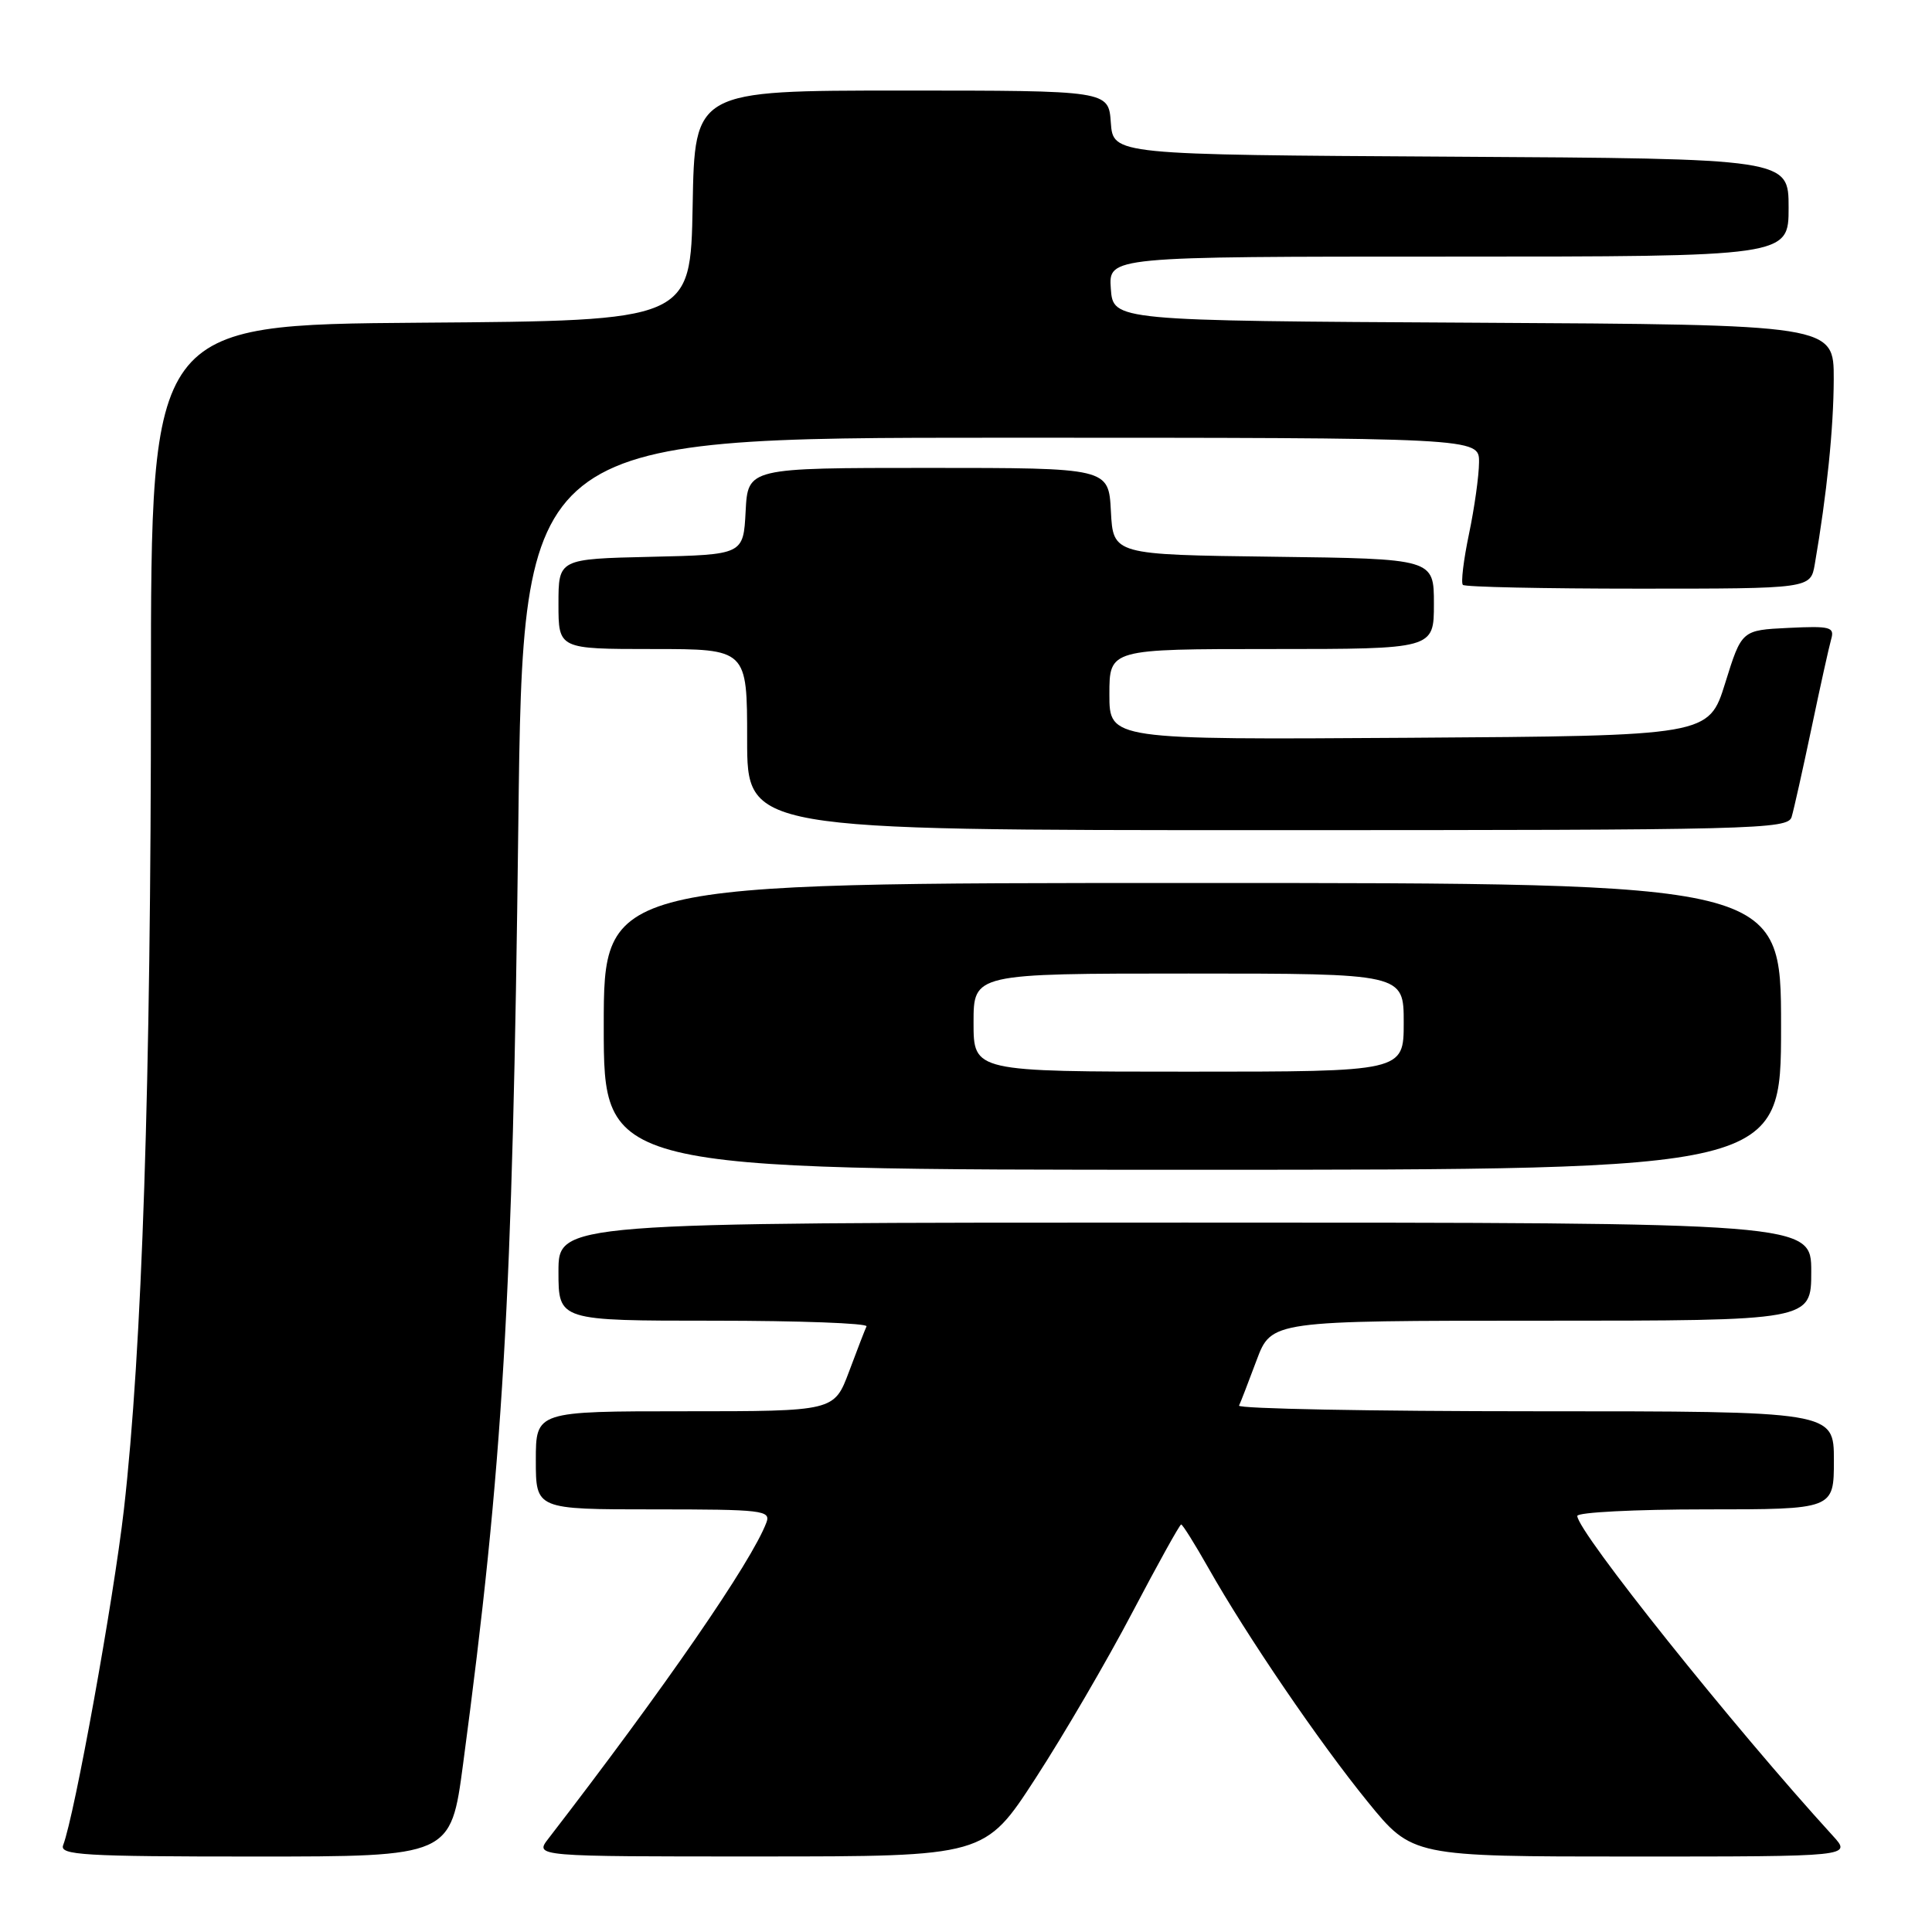 <?xml version="1.0" encoding="UTF-8" standalone="no"?>
<!DOCTYPE svg PUBLIC "-//W3C//DTD SVG 1.1//EN" "http://www.w3.org/Graphics/SVG/1.1/DTD/svg11.dtd" >
<svg xmlns="http://www.w3.org/2000/svg" xmlns:xlink="http://www.w3.org/1999/xlink" version="1.1" viewBox="0 0 256 256">
 <g >
 <path fill="currentColor"
d=" M 61.36 233.75 C 66.68 193.81 67.92 172.82 68.68 109.25 C 69.30 58.00 69.30 58.00 132.65 58.00 C 196.00 58.00 196.00 58.00 195.98 61.25 C 195.97 63.04 195.37 67.31 194.65 70.75 C 193.93 74.19 193.56 77.23 193.84 77.50 C 194.11 77.78 204.59 78.00 217.12 78.00 C 239.91 78.00 239.91 78.00 240.47 74.75 C 242.06 65.53 242.96 56.76 242.98 50.26 C 243.00 43.02 243.00 43.02 195.25 42.76 C 147.50 42.50 147.50 42.50 147.19 38.25 C 146.89 34.00 146.89 34.00 191.94 34.00 C 237.00 34.00 237.00 34.00 237.00 27.51 C 237.00 21.02 237.00 21.02 192.25 20.76 C 147.50 20.50 147.50 20.50 147.19 16.25 C 146.89 12.00 146.89 12.00 119.47 12.00 C 92.05 12.00 92.05 12.00 91.78 27.25 C 91.50 42.50 91.50 42.50 55.75 42.76 C 20.00 43.03 20.00 43.03 20.00 91.26 C 20.00 143.57 18.83 178.80 16.42 200.00 C 15.04 212.03 9.89 240.52 8.37 244.49 C 7.86 245.81 11.00 246.00 33.76 246.00 C 59.73 246.00 59.73 246.00 61.36 233.75 Z  M 137.23 235.61 C 140.93 229.91 146.71 220.01 150.06 213.62 C 153.42 207.23 156.32 202.00 156.51 202.00 C 156.70 202.00 158.32 204.59 160.11 207.75 C 165.22 216.79 174.79 230.83 181.23 238.75 C 187.13 246.00 187.13 246.00 216.25 246.00 C 245.37 246.00 245.37 246.00 242.86 243.25 C 229.73 228.87 209.00 202.93 209.00 200.87 C 209.00 200.39 216.65 200.00 226.00 200.00 C 243.00 200.00 243.00 200.00 243.00 193.50 C 243.00 187.00 243.00 187.00 203.42 187.00 C 181.65 187.00 163.99 186.66 164.18 186.25 C 164.38 185.84 165.42 183.14 166.50 180.25 C 168.47 175.00 168.47 175.00 204.23 175.00 C 240.00 175.00 240.00 175.00 240.00 168.50 C 240.00 162.00 240.00 162.00 157.00 162.00 C 74.00 162.00 74.00 162.00 74.00 168.50 C 74.00 175.00 74.00 175.00 94.58 175.00 C 105.90 175.00 115.01 175.34 114.82 175.75 C 114.62 176.16 113.58 178.86 112.50 181.75 C 110.53 187.00 110.53 187.00 90.77 187.00 C 71.00 187.00 71.00 187.00 71.00 193.50 C 71.00 200.00 71.00 200.00 86.61 200.00 C 101.06 200.00 102.16 200.13 101.55 201.75 C 99.59 206.95 88.08 223.64 72.67 243.62 C 70.83 246.00 70.83 246.00 100.67 245.99 C 130.50 245.99 130.50 245.99 137.23 235.61 Z  M 236.00 136.00 C 236.00 117.00 236.00 117.00 158.00 117.00 C 80.00 117.00 80.00 117.00 80.00 136.00 C 80.00 155.00 80.00 155.00 158.00 155.00 C 236.00 155.00 236.00 155.00 236.00 136.00 Z  M 237.40 108.25 C 237.69 107.29 238.87 102.00 240.03 96.50 C 241.18 91.00 242.36 85.69 242.64 84.70 C 243.11 83.08 242.54 82.93 236.97 83.20 C 230.78 83.50 230.78 83.50 228.60 90.50 C 226.42 97.50 226.42 97.50 186.71 97.76 C 147.00 98.02 147.00 98.02 147.00 92.01 C 147.00 86.00 147.00 86.00 168.50 86.00 C 190.00 86.00 190.00 86.00 190.00 80.02 C 190.00 74.04 190.00 74.04 168.75 73.77 C 147.50 73.50 147.50 73.50 147.20 67.75 C 146.90 62.00 146.90 62.00 123.00 62.00 C 99.10 62.00 99.10 62.00 98.80 67.75 C 98.50 73.50 98.50 73.50 86.25 73.78 C 74.00 74.06 74.00 74.06 74.00 80.03 C 74.00 86.00 74.00 86.00 86.50 86.00 C 99.00 86.00 99.00 86.00 99.00 98.00 C 99.00 110.00 99.00 110.00 167.93 110.00 C 232.71 110.00 236.90 109.89 237.40 108.25 Z  M 129.00 135.50 C 129.00 129.00 129.00 129.00 157.50 129.00 C 186.00 129.00 186.00 129.00 186.00 135.50 C 186.00 142.00 186.00 142.00 157.50 142.00 C 129.00 142.00 129.00 142.00 129.00 135.50 Z "/>
</g>
</svg>